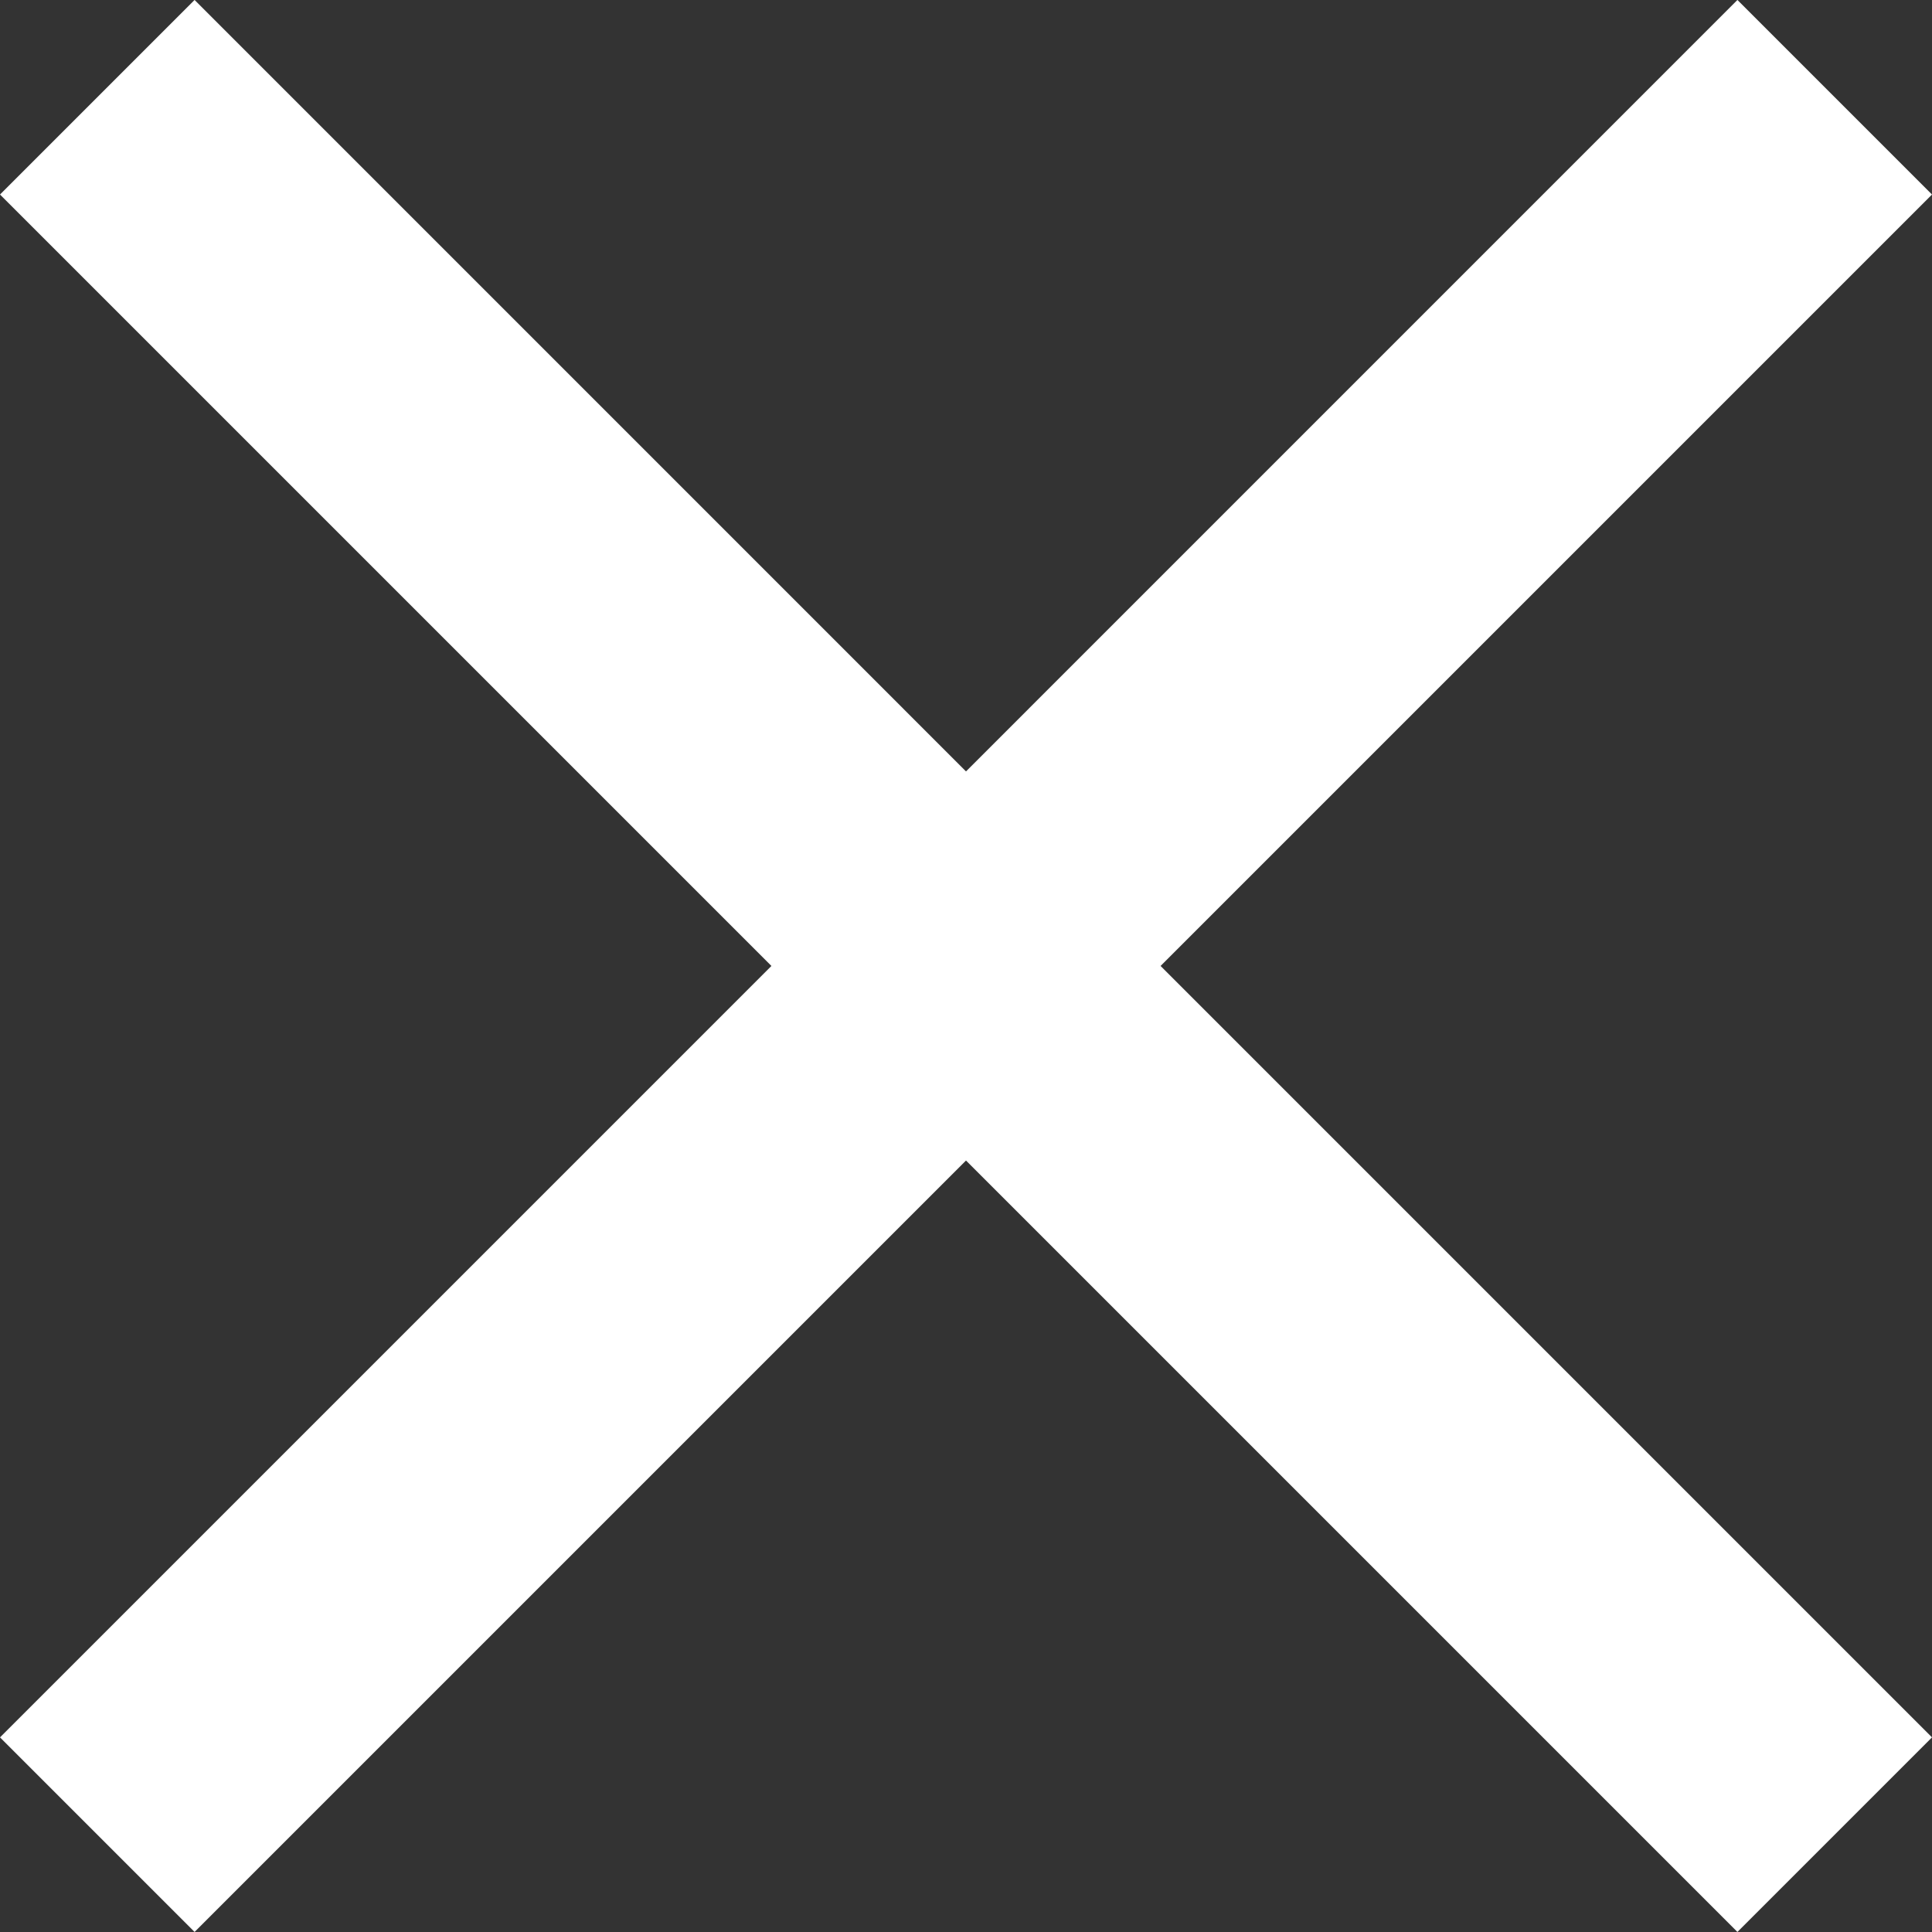 <svg xmlns="http://www.w3.org/2000/svg" xmlns:xlink="http://www.w3.org/1999/xlink" preserveAspectRatio="xMidYMid" width="39" height="39" viewBox="0 0 39 39">
  <rect x="0" y="0" width="39" height="39" fill="#333333" stroke="none"/>
  <defs>
    <style>
      .cls-1 {
        fill: #ffffff;
        fill-rule: evenodd;
      }
    </style>
  </defs>
  <path d="M39.000,3.927 L35.072,-0.001 L19.500,15.572 L3.928,-0.001 L-0.000,3.927 L15.572,19.499 L-0.000,35.071 L3.928,38.999 L19.500,23.427 L35.072,38.999 L39.000,35.071 L23.428,19.499 L39.000,3.927 Z" class="cls-1"/>
</svg>
